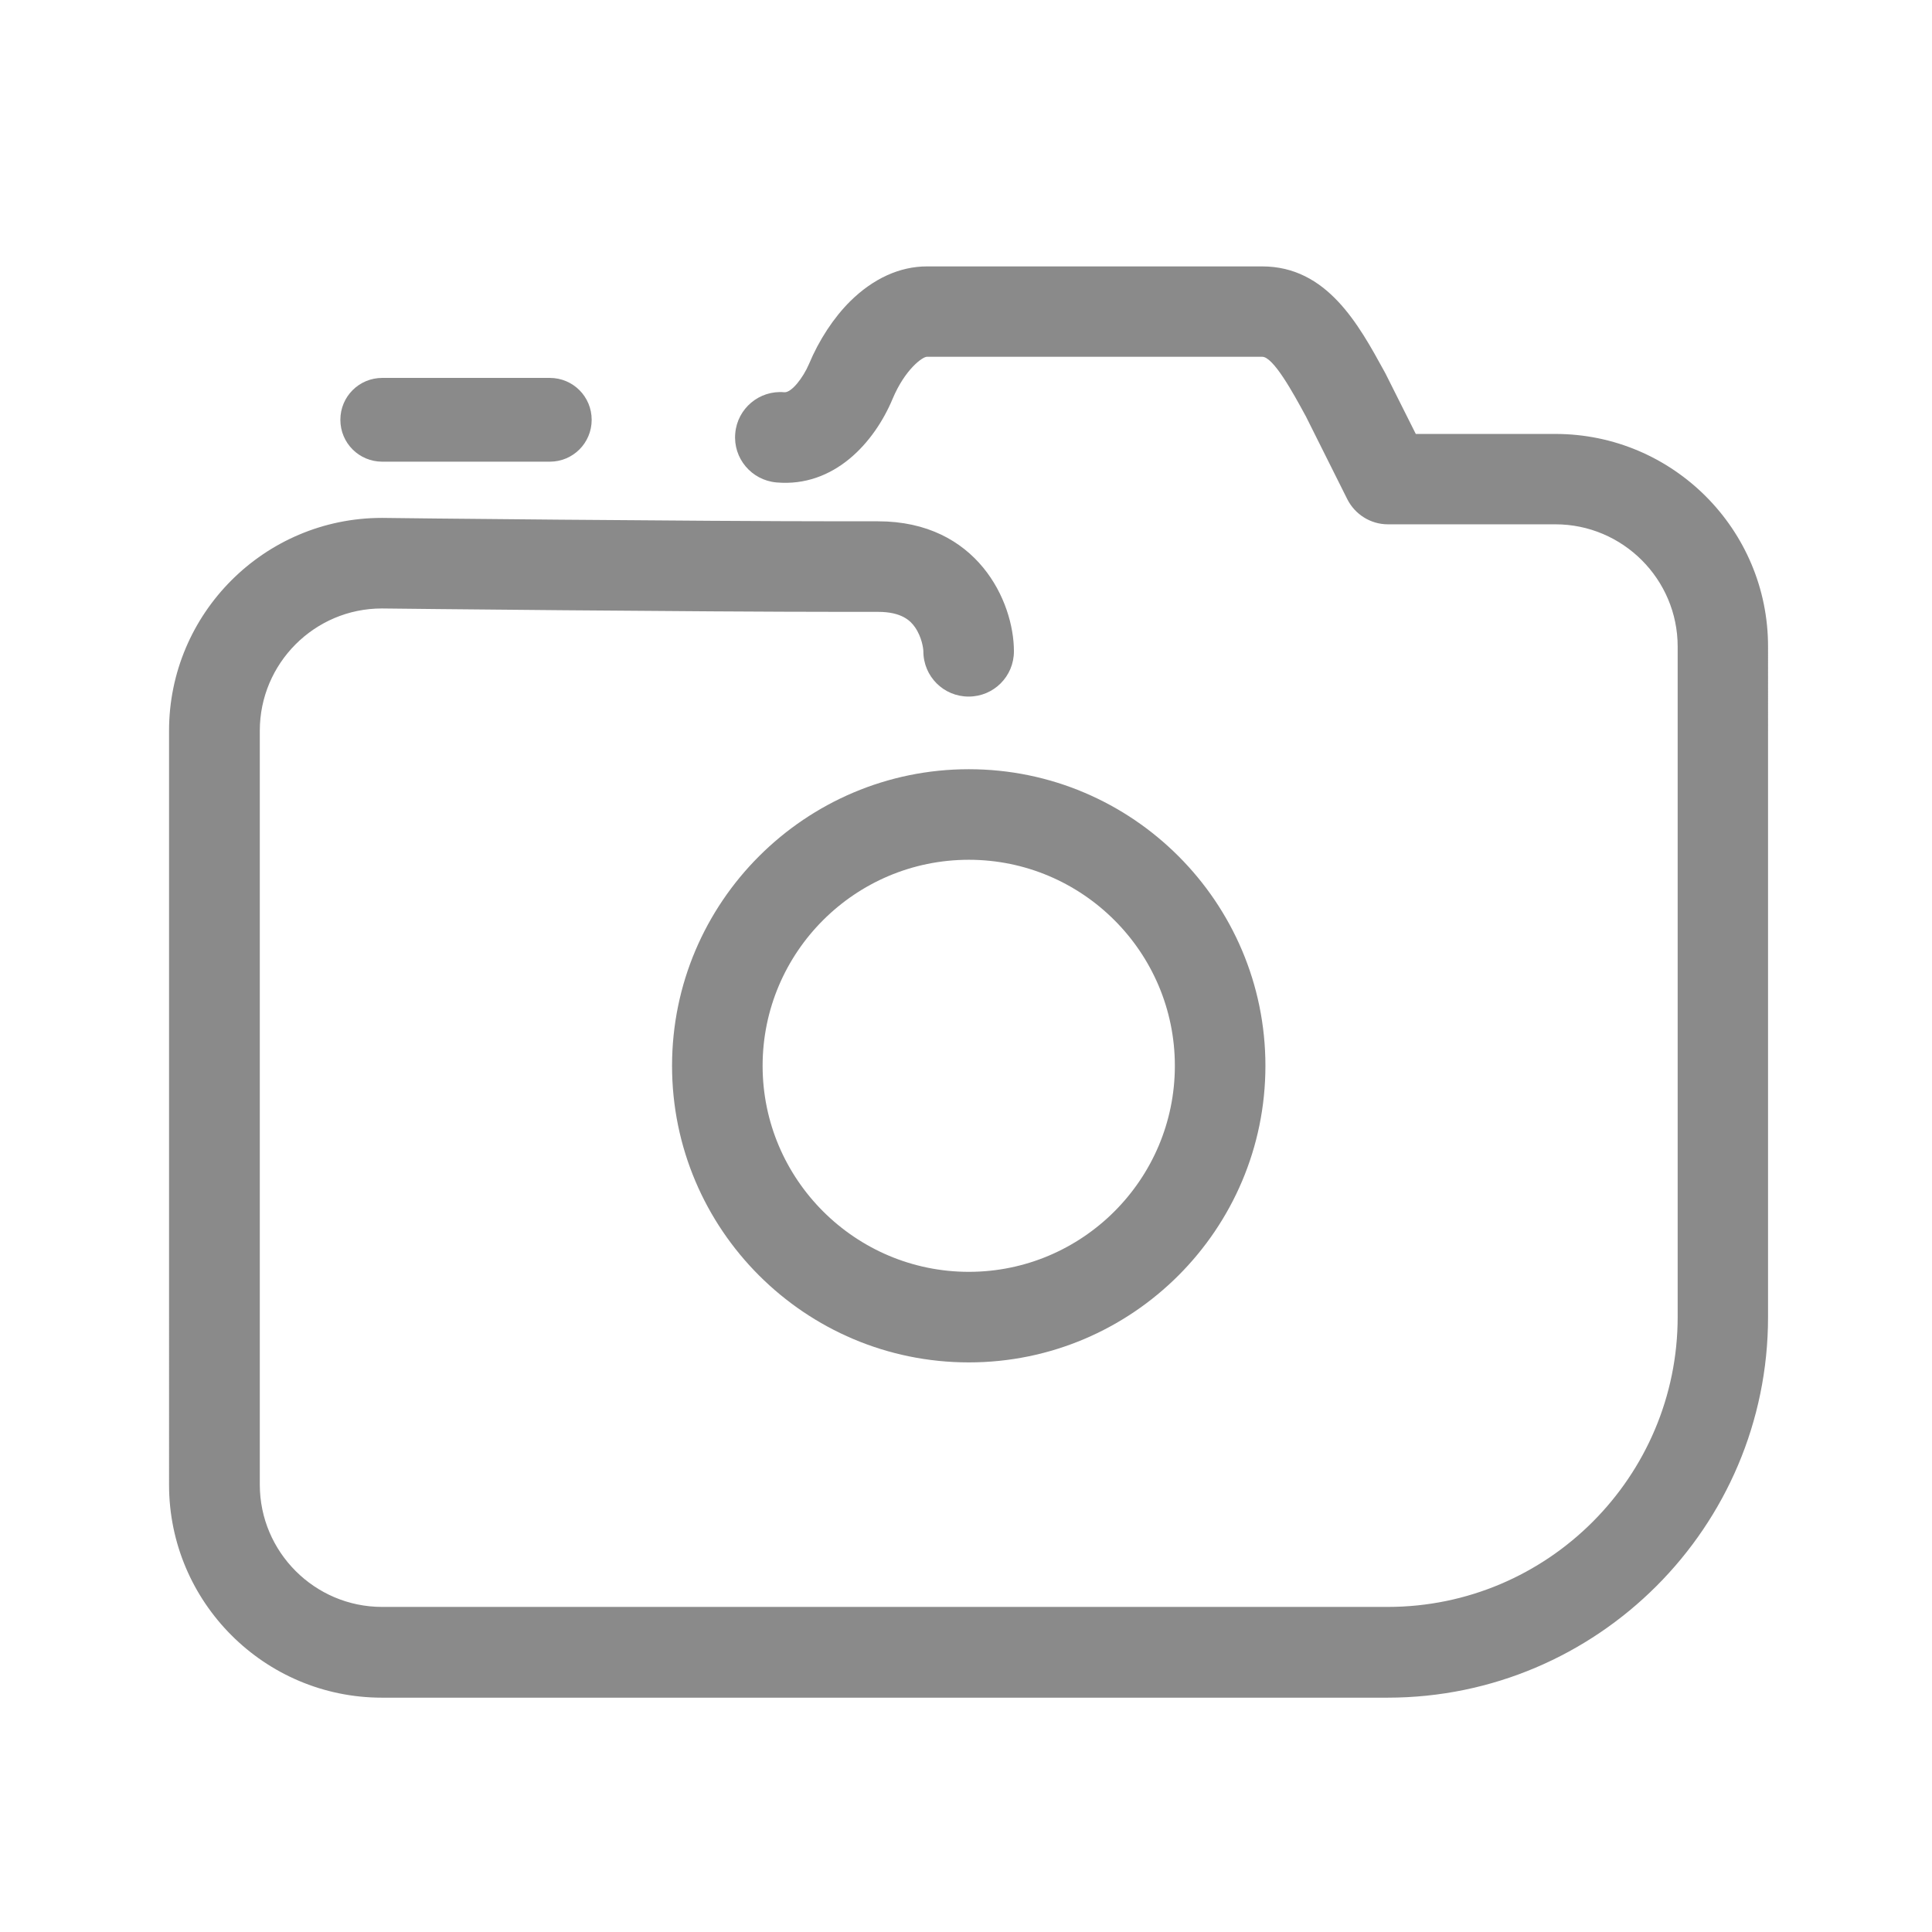 <?xml version="1.0" standalone="no"?><!DOCTYPE svg PUBLIC "-//W3C//DTD SVG 1.1//EN" "http://www.w3.org/Graphics/SVG/1.1/DTD/svg11.dtd"><svg class="icon" width="200px" height="200.00px" viewBox="0 0 1024 1024" version="1.1" xmlns="http://www.w3.org/2000/svg"><path fill="#8a8a8a" d="M824.4 230h-74l-15.6-31.1c-0.1-0.3-0.3-0.5-0.4-0.8l-0.7-1.3c-13.6-24.8-30.4-55.6-64.7-55.6H491.3c-14.4 0-28.4 6.4-40.6 18.4-8.8 8.7-16.6 20.6-21.9 33.3-3.1 7.3-9.3 15.3-13.1 15-13.2-1.2-24.9 8.6-26 21.8-1.2 13.2 8.6 24.8 21.8 26 30.6 2.7 51.9-21.1 61.6-44.3 6.5-15.5 15.8-22.3 18.2-22.3H669c5.9 0 16.4 19.2 22.6 30.6l0.5 0.9 22 44c4.1 8.1 12.4 13.3 21.5 13.3h88.8c35.7 0 64.8 29.1 64.8 64.8V698c0 84.7-68.9 153.7-153.7 153.7h-533c-35.7 0-64.8-29.1-64.8-64.8V387.3c0-35.7 29-64.8 64.7-64.8 5.6 0.1 168.4 1.8 244.6 1.8h18.4c12.5 0 17.2 4.7 19.6 8.2 3.6 5.2 4.4 11.3 4.4 12.7 0 13.3 10.7 24 24 24s24-10.7 24-24c0-26.6-19.6-68.9-72-68.9H447c-76.9 0-242.6-1.7-244.3-1.8h-0.3c-62.2 0-112.8 50.6-112.8 112.8V787c0 62.2 50.6 112.8 112.8 112.8h533c111.2 0 201.7-90.5 201.7-201.7V342.8c0.1-62.2-50.5-112.8-112.7-112.8z"  /><path fill="#8a8a8a" d="M356.2 564.9c0 86.7 70.5 157.2 157.3 157.2 86.7 0 157.2-70.5 157.2-157.2s-70.5-157.2-157.2-157.2c-86.7 0-157.3 70.5-157.3 157.2z m266.5 0c0 60.2-49 109.2-109.2 109.2s-109.3-49-109.3-109.2 49-109.2 109.3-109.2c60.2 0 109.2 49 109.2 109.2zM202.6 244.7h88.8c12.3 0 22.2-9.9 22.2-22.2 0-12.3-9.9-22.2-22.2-22.2h-88.8c-12.3 0-22.2 9.9-22.2 22.2 0 12.3 9.9 22.2 22.2 22.2z"  /></svg>